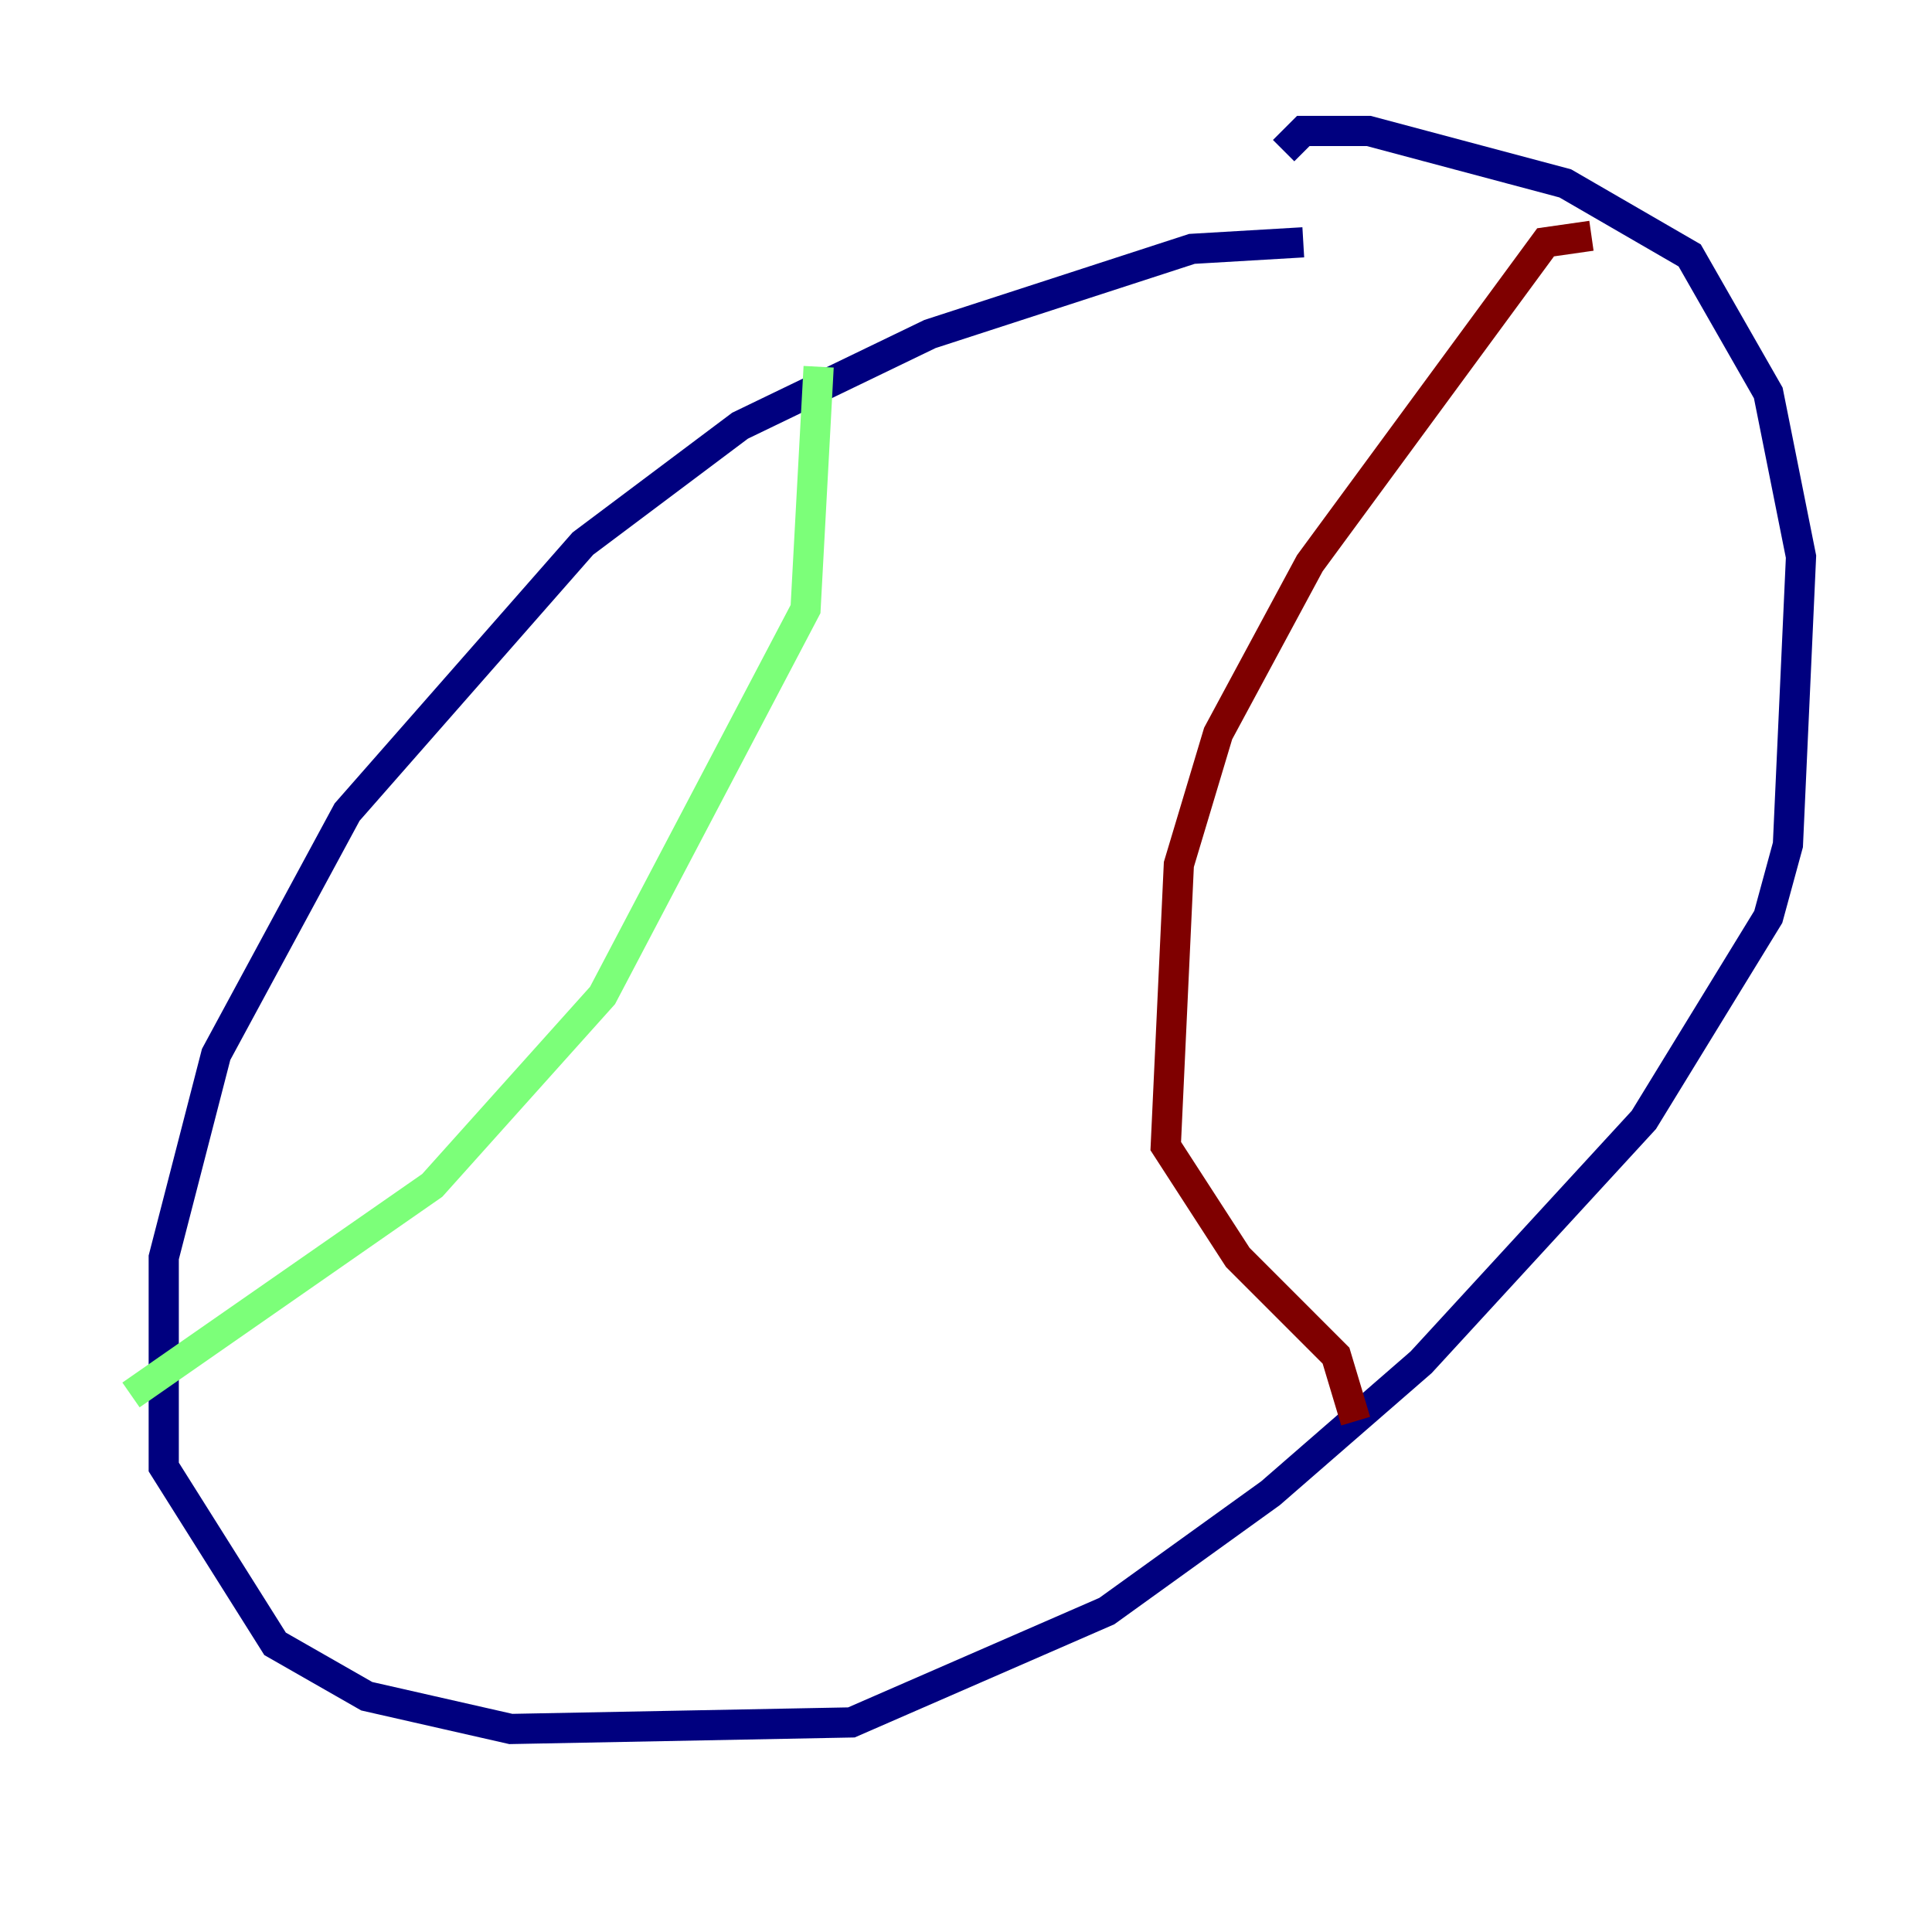 <?xml version="1.0" encoding="utf-8" ?>
<svg baseProfile="tiny" height="128" version="1.2" viewBox="0,0,128,128" width="128" xmlns="http://www.w3.org/2000/svg" xmlns:ev="http://www.w3.org/2001/xml-events" xmlns:xlink="http://www.w3.org/1999/xlink"><defs /><polyline fill="none" points="86.346,16.054 78.969,16.488 61.614,22.129 49.031,28.203 38.617,36.014 22.997,53.803 14.319,69.858 10.848,83.308 10.848,97.193 18.224,108.909 24.298,112.38 33.844,114.549 56.407,114.115 73.329,106.739 84.176,98.929 94.156,90.251 108.909,74.197 117.153,60.746 118.454,55.973 119.322,36.881 117.153,26.034 111.946,16.922 103.702,12.149 90.685,8.678 86.346,8.678 85.044,9.98" stroke="#00007f" stroke-width="2" /><polyline fill="none" points="54.237,24.298 53.37,40.352 39.919,65.953 28.637,78.536 8.678,92.42" stroke="#7cff79" stroke-width="2" /><polyline fill="none" points="105.437,15.62 102.4,16.054 86.78,37.315 80.705,48.597 78.102,57.275 77.234,75.932 82.007,83.308 88.515,89.817 89.817,94.156" stroke="#7f0000" stroke-width="2" /></svg>
